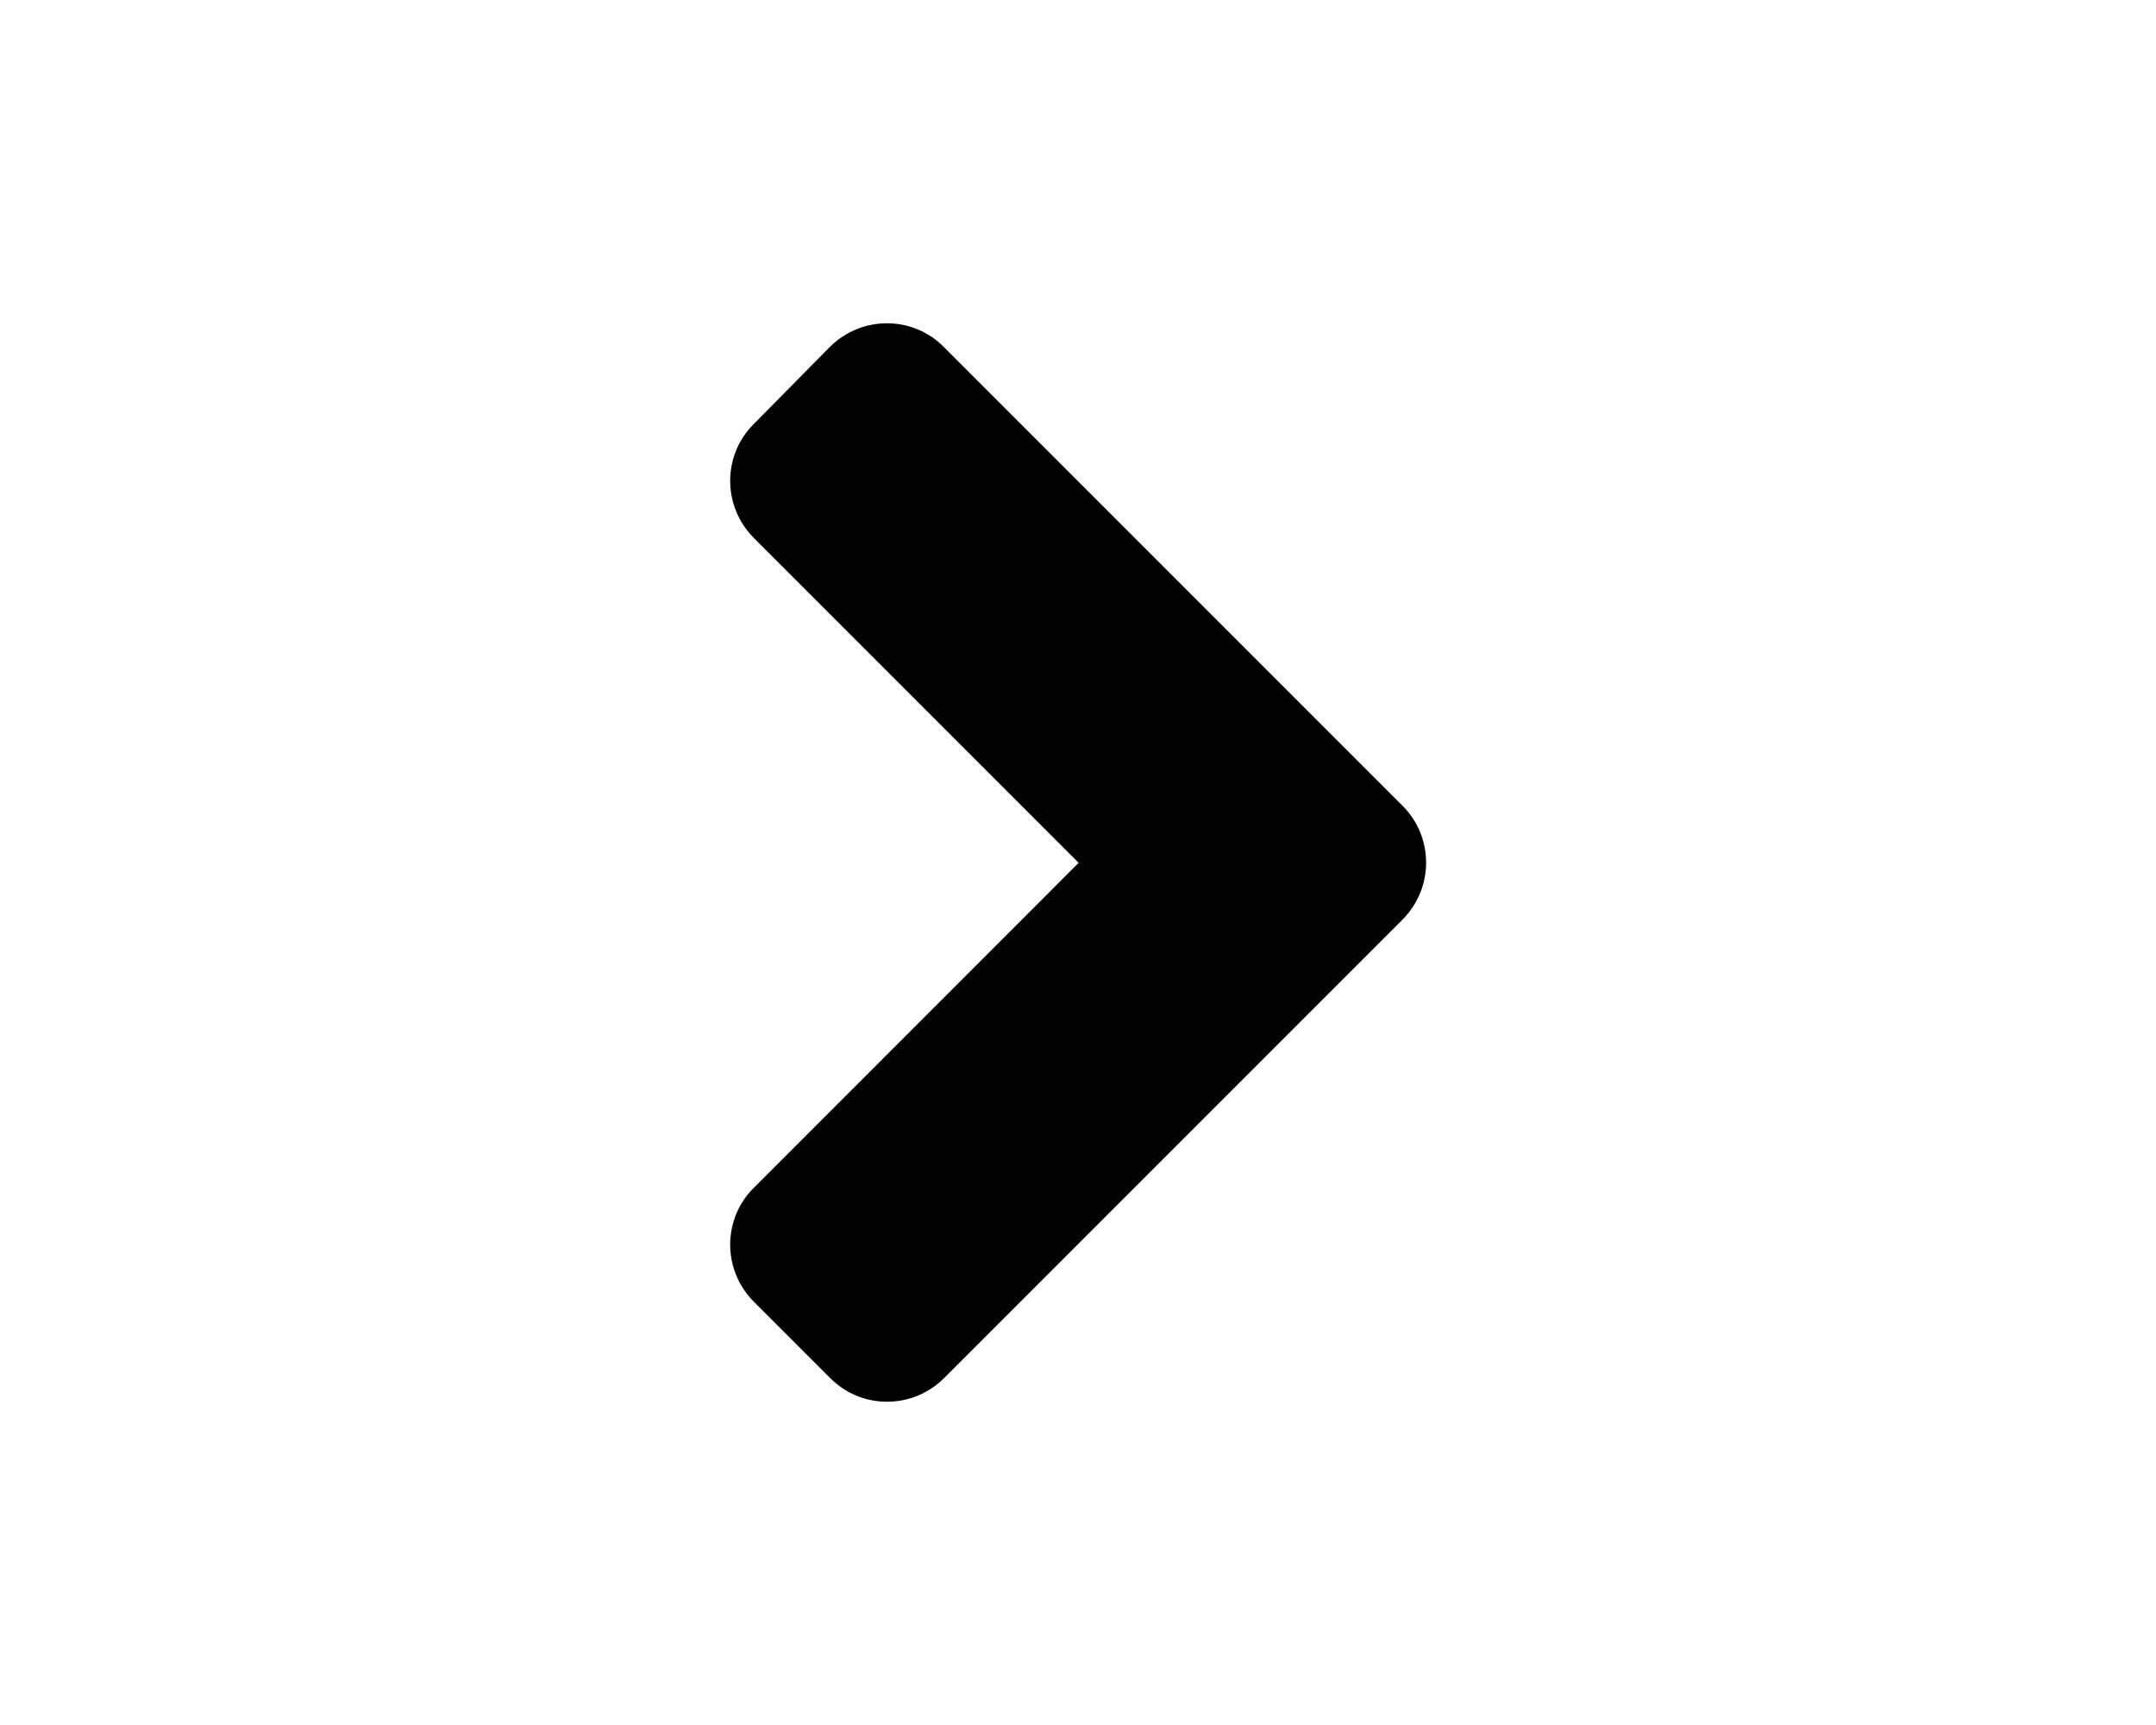 <svg width="20" height="16" viewBox="0 0 20 16" fill="none" xmlns="http://www.w3.org/2000/svg">
    <path d="M13.009 8.531L8.759 12.781C8.466 13.075 7.991 13.075 7.7 12.781L6.994 12.075C6.7 11.781 6.7 11.306 6.994 11.016L10.006 8.003L6.994 4.991C6.7 4.697 6.7 4.222 6.994 3.931L7.697 3.219C7.991 2.925 8.466 2.925 8.756 3.219L13.006 7.469C13.303 7.762 13.303 8.237 13.009 8.531Z" fill="black"/>
</svg>
